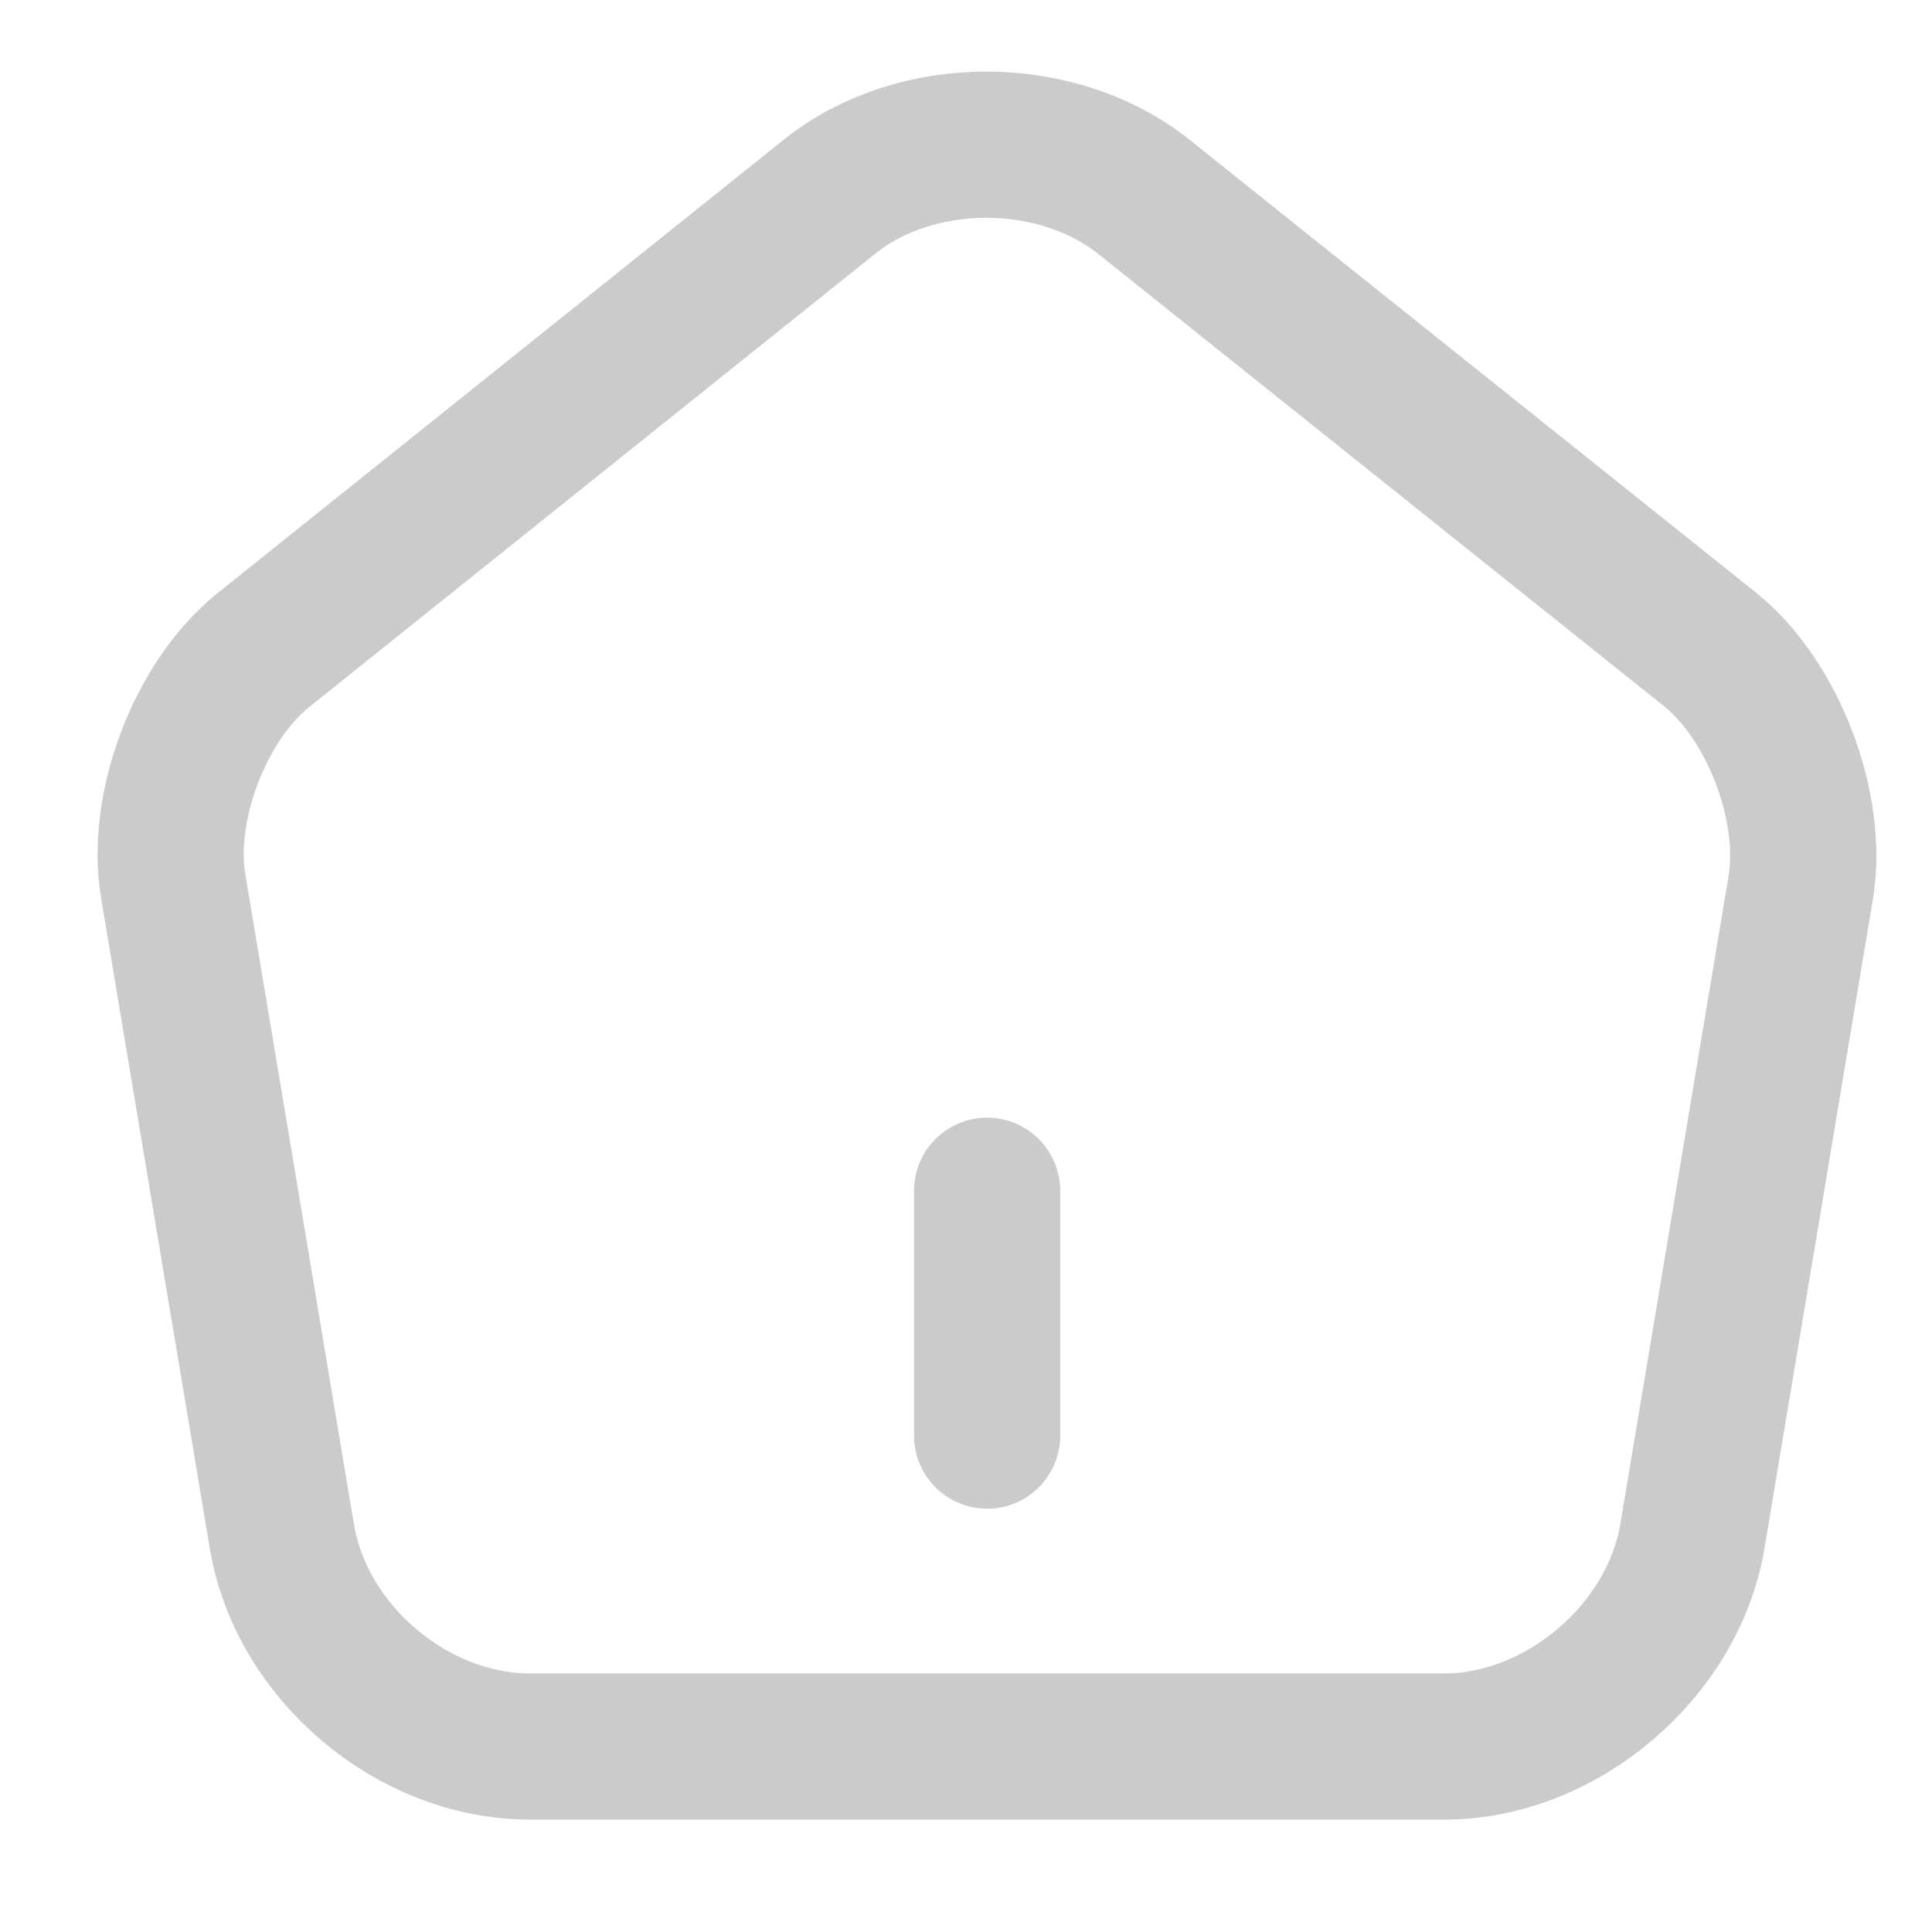 <svg width="30" height="30" viewBox="0 0 30 30" fill="none" xmlns="http://www.w3.org/2000/svg">
<g opacity="0.68">
<path d="M15.328 22.292V18.49" stroke="#B3B3B3" stroke-width="2.27" stroke-linecap="round" stroke-linejoin="round"/>
<path d="M12.882 3.053L4.099 10.087C3.111 10.873 2.477 12.533 2.692 13.775L4.378 23.863C4.682 25.663 6.406 27.12 8.231 27.12H22.425C24.238 27.12 25.974 25.65 26.278 23.863L27.963 13.775C28.166 12.533 27.533 10.873 26.557 10.087L17.774 3.066C16.418 1.976 14.225 1.976 12.882 3.053Z" stroke="#B3B3B3" stroke-width="2.27" stroke-linecap="round" stroke-linejoin="round"/>
</g>
</svg>
